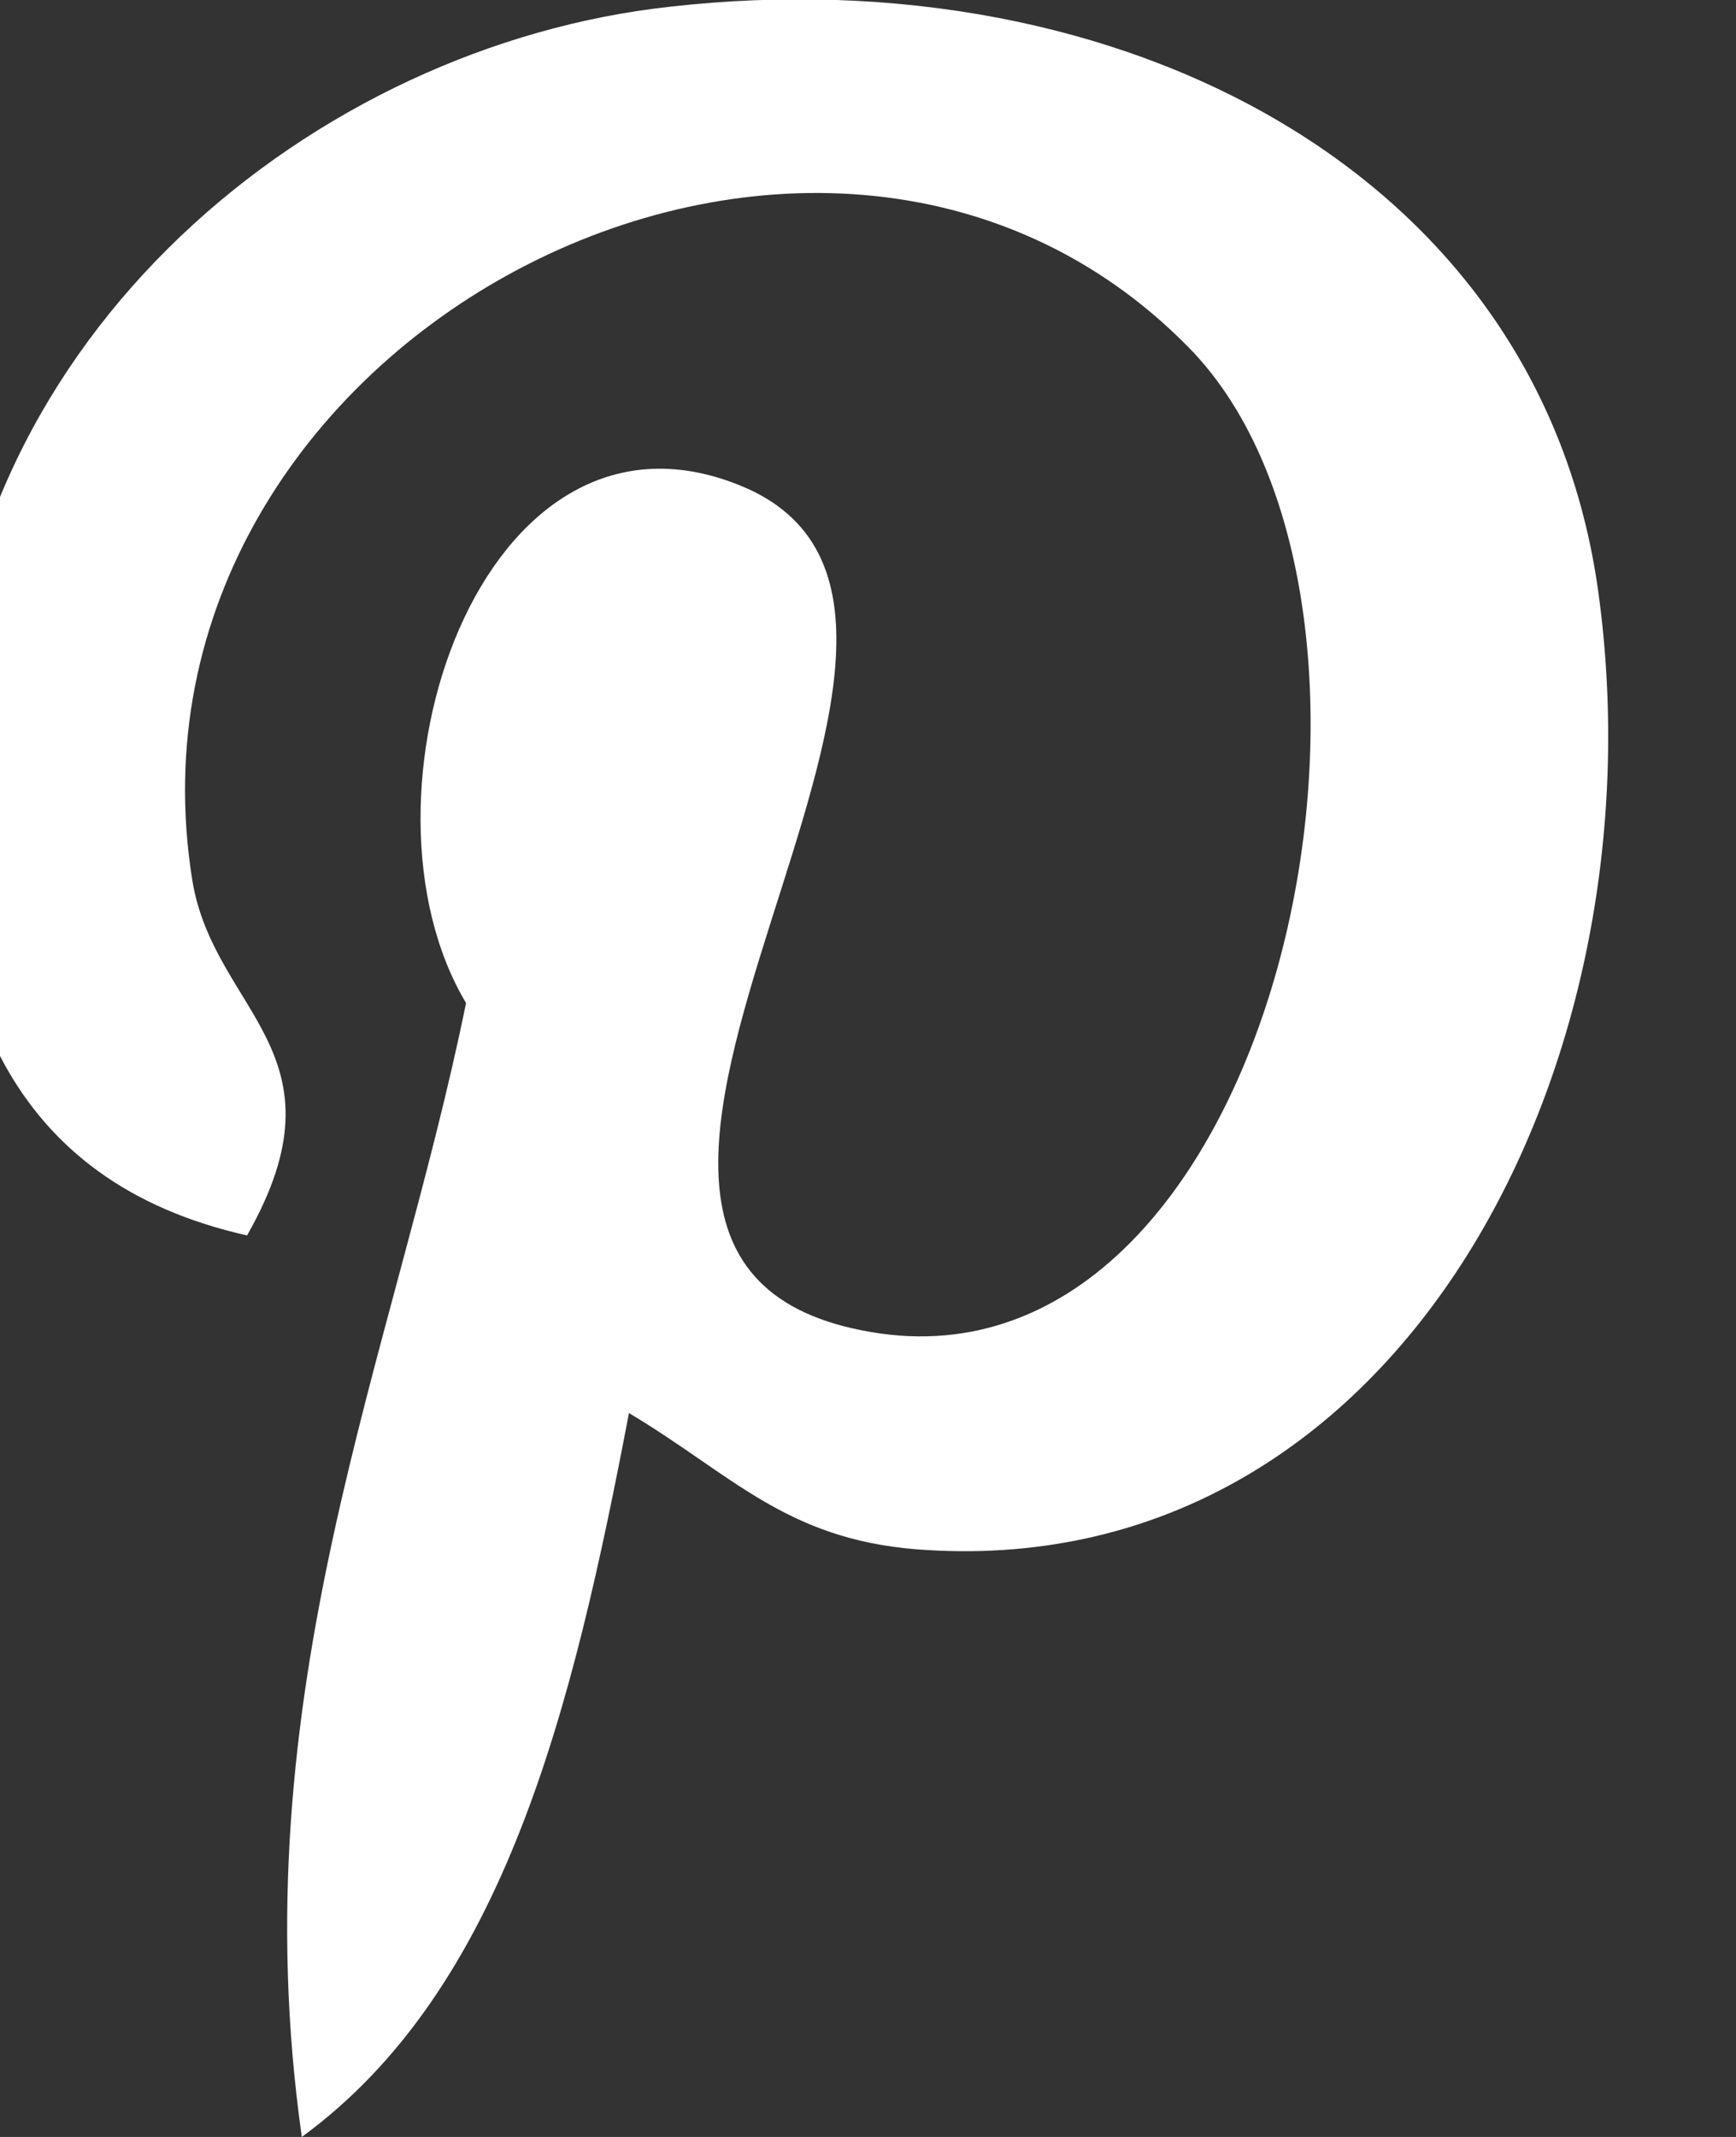 <svg width="13" height="16" viewBox="0 0 13 16" fill="none" xmlns="http://www.w3.org/2000/svg" xmlns:xlink="http://www.w3.org/1999/xlink">
	<rect x="0" y="0" width="13" height="16" fill="#333333" stroke="none"/>
	<desc>
			Created with Pixso.
	</desc>
	<defs/>
	<path id="Vector" d="M5.02 0.05C2.36 0.34 -0.29 2.5 -0.4 5.57C-0.47 7.45 0.07 8.85 1.85 9.25C2.63 7.88 1.6 7.58 1.44 6.59C0.79 2.54 6.12 -0.23 8.9 2.6C10.83 4.56 9.56 10.59 6.45 9.96C3.47 9.37 7.91 4.57 5.53 3.63C3.6 2.86 2.57 5.97 3.49 7.51C2.95 10.16 1.79 12.67 2.26 16C3.78 14.89 4.29 12.78 4.71 10.58C5.48 11.04 5.88 11.52 6.86 11.6C10.45 11.88 12.46 8.01 11.97 4.44C11.54 1.28 8.38 -0.33 5.02 0.05Z" fill="#FFFFFF" fill-opacity="1" fill-rule="nonzero"/>
</svg>
